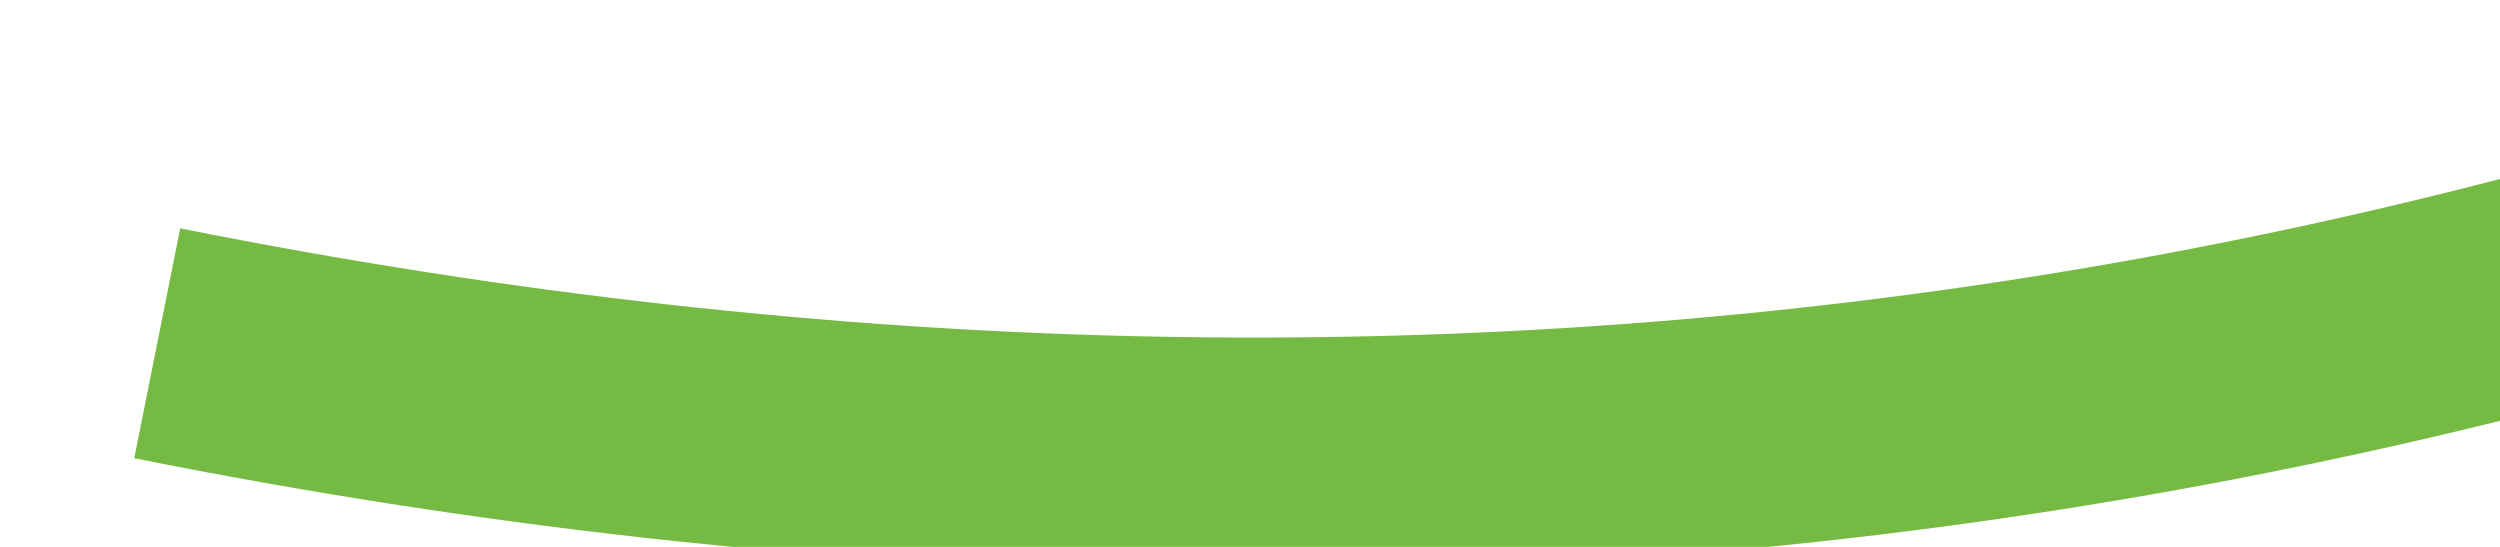 ﻿<?xml version="1.0" encoding="utf-8"?>
<svg version="1.1" xmlns:xlink="http://www.w3.org/1999/xlink" width="64px" height="14px" viewBox="874 8520  64 14" xmlns="http://www.w3.org/2000/svg">
  <g transform="matrix(0.174 0.985 -0.985 0.174 9146.13 6154.066 )">
    <path d="M 900 8553  C 912.658 8520.575  912.913 8487.997  900.767 8455.263  " stroke-width="6" stroke="#75bb43" fill="none" />
    <path d="M 913.964 8452.714  L 897 8446  L 890.55 8463.066  L 913.964 8452.714  Z " fill-rule="nonzero" fill="#75bb43" stroke="none" />
  </g>
</svg>